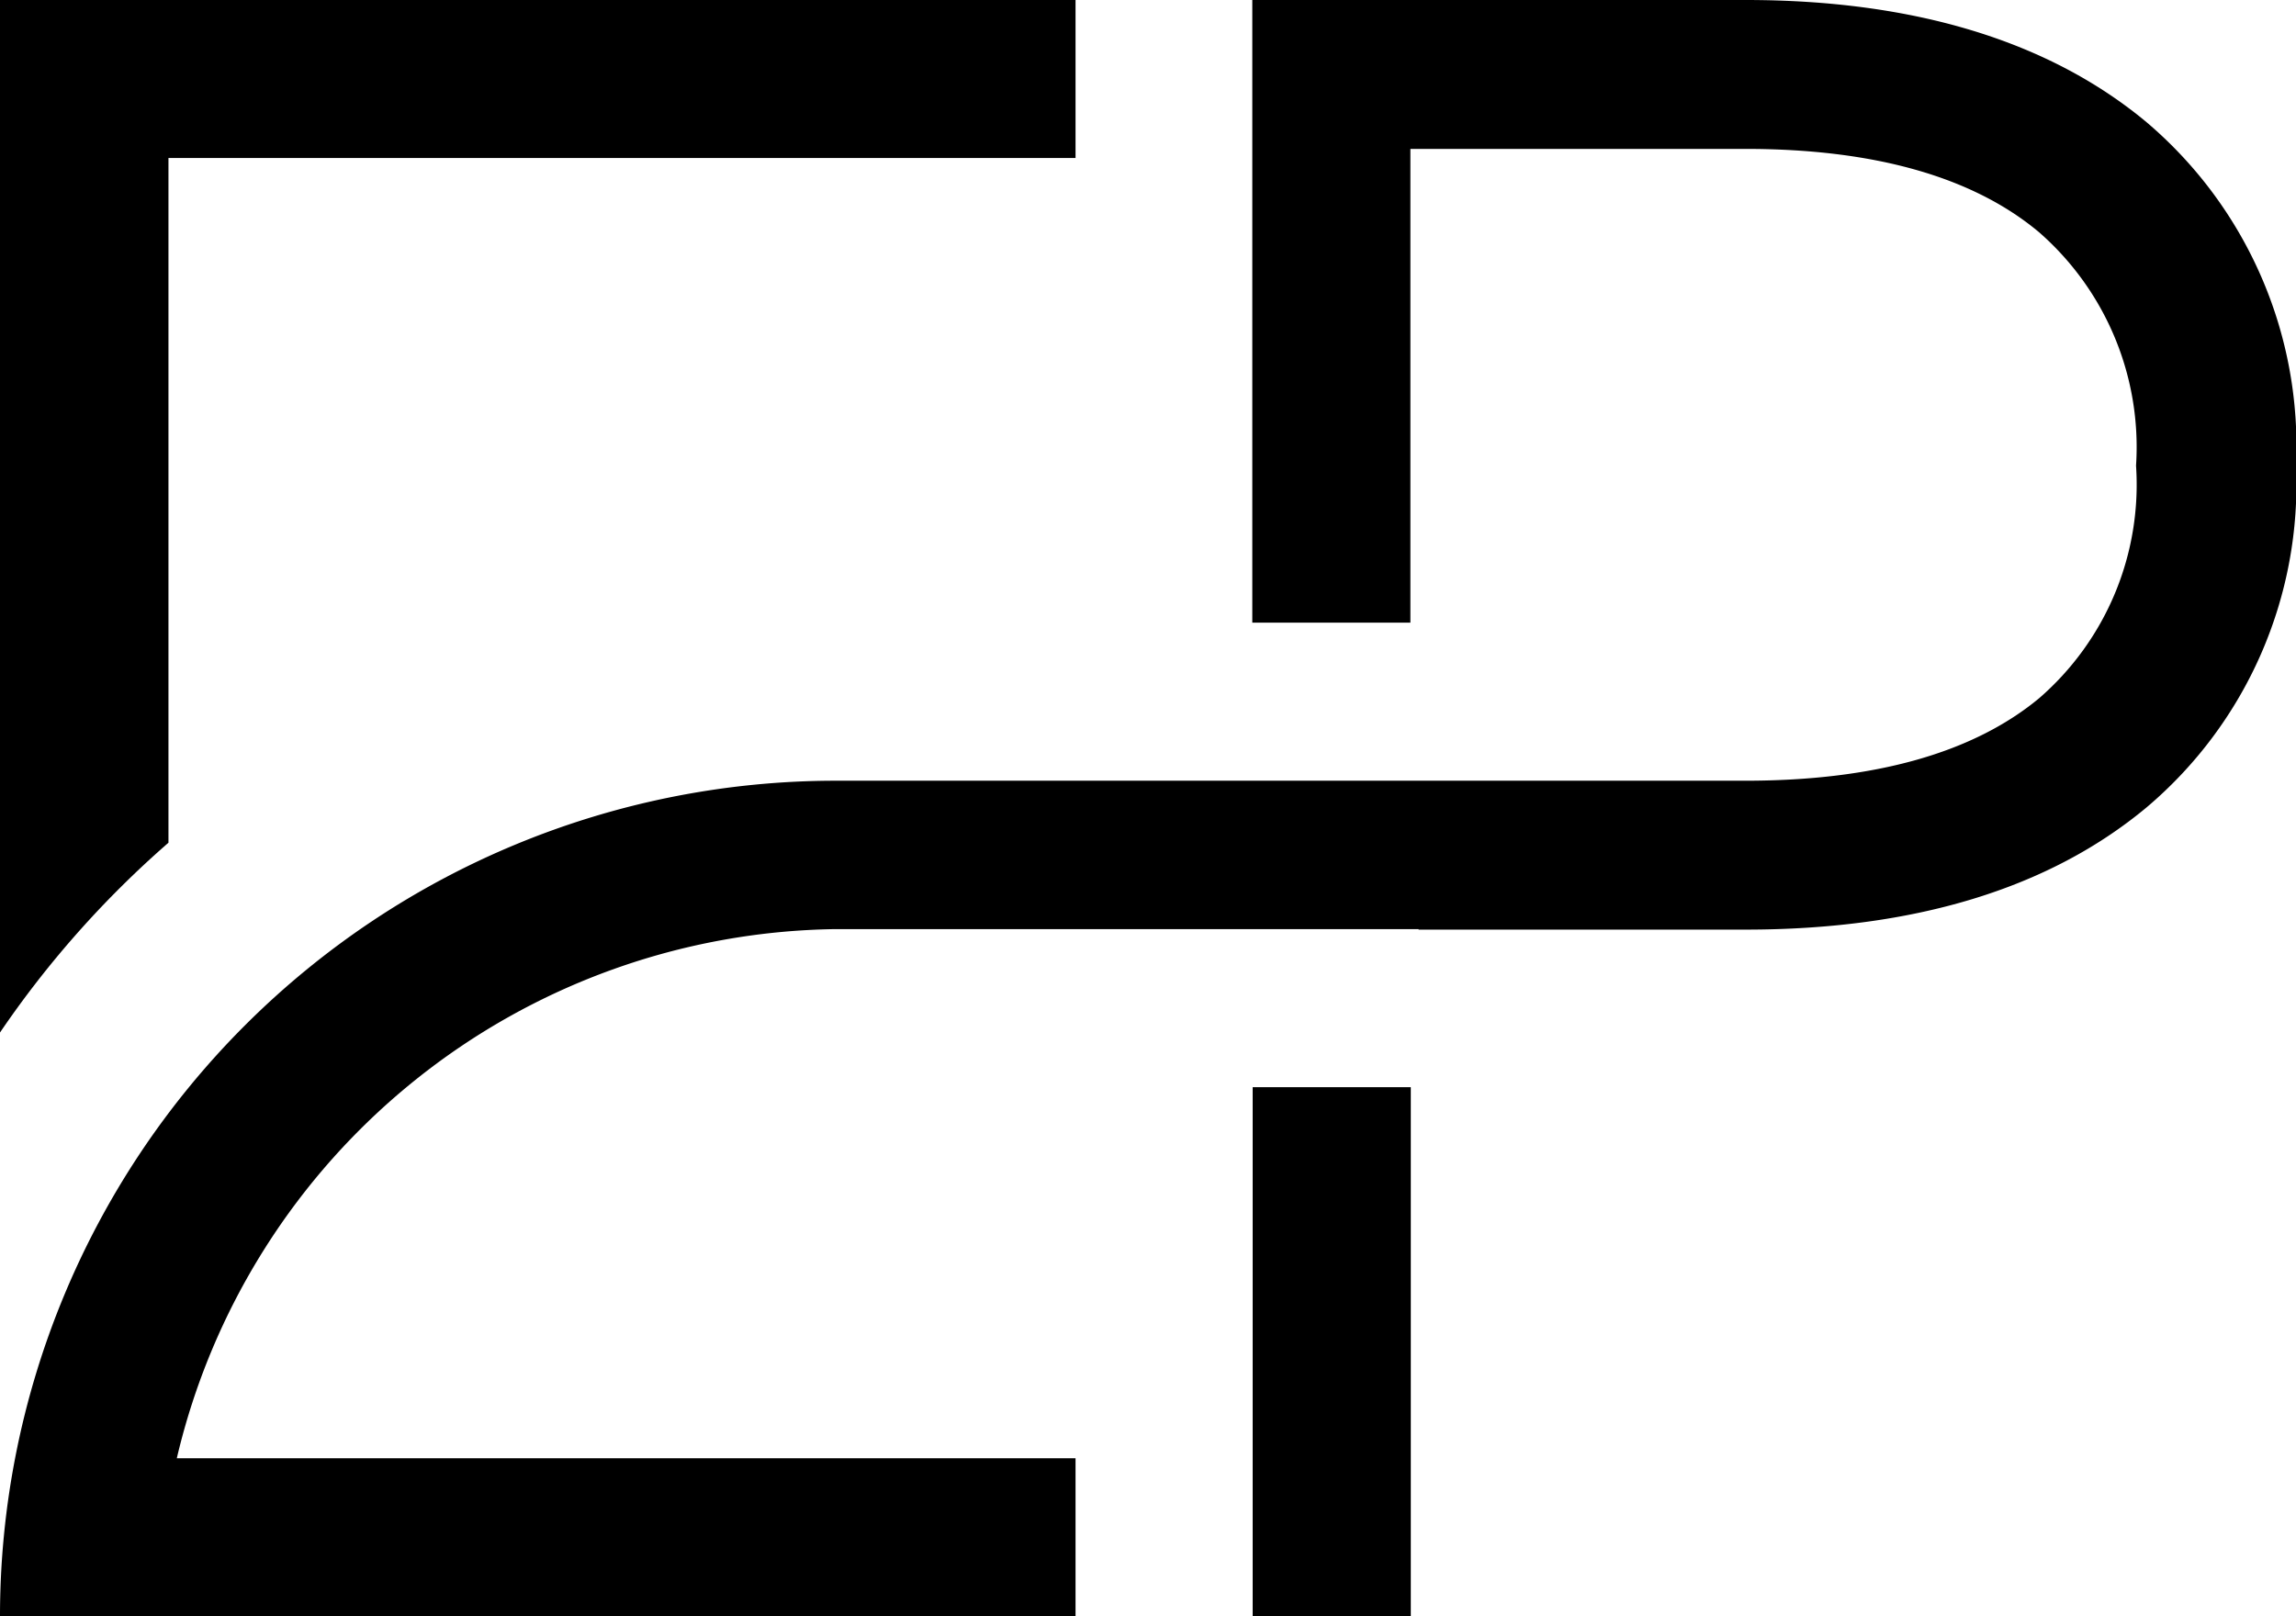 <svg xmlns="http://www.w3.org/2000/svg" viewBox="0 0 56.684 39.915">
  <g id="Layer_2" data-name="Layer 2">
    <g id="Layer_1-2" data-name="Layer 1">
      <g>
        <rect x="30.926" y="26.847" width="3.904" height="13.069"/>
        <path d="M52.996,3.019C50.591,1.015,47.261,0,43.097,0H30.917v15.375H34.82V3.677h8.276c3.179,0,5.617.693,7.246,2.059a7.046,7.046,0,0,1,2.393,5.764,6.979,6.979,0,0,1-2.389,5.739c-1.63,1.354-4.069,2.04-7.25,2.04H20.637A20.637,20.637,0,0,0,0,39.915l26.553-.002V36.01H4.365A16.935,16.935,0,0,1,20.601,22.944H35.022v.012h8.075c4.165,0,7.495-1.015,9.899-3.019a10.437,10.437,0,0,0,3.688-8.437A10.489,10.489,0,0,0,52.996,3.019Z"/>
        <path d="M4.159,20.81V3.902H26.553V0H0V25.497A24.422,24.422,0,0,1,4.159,20.81Z"/>
      </g>
    </g>
  </g>
</svg>
